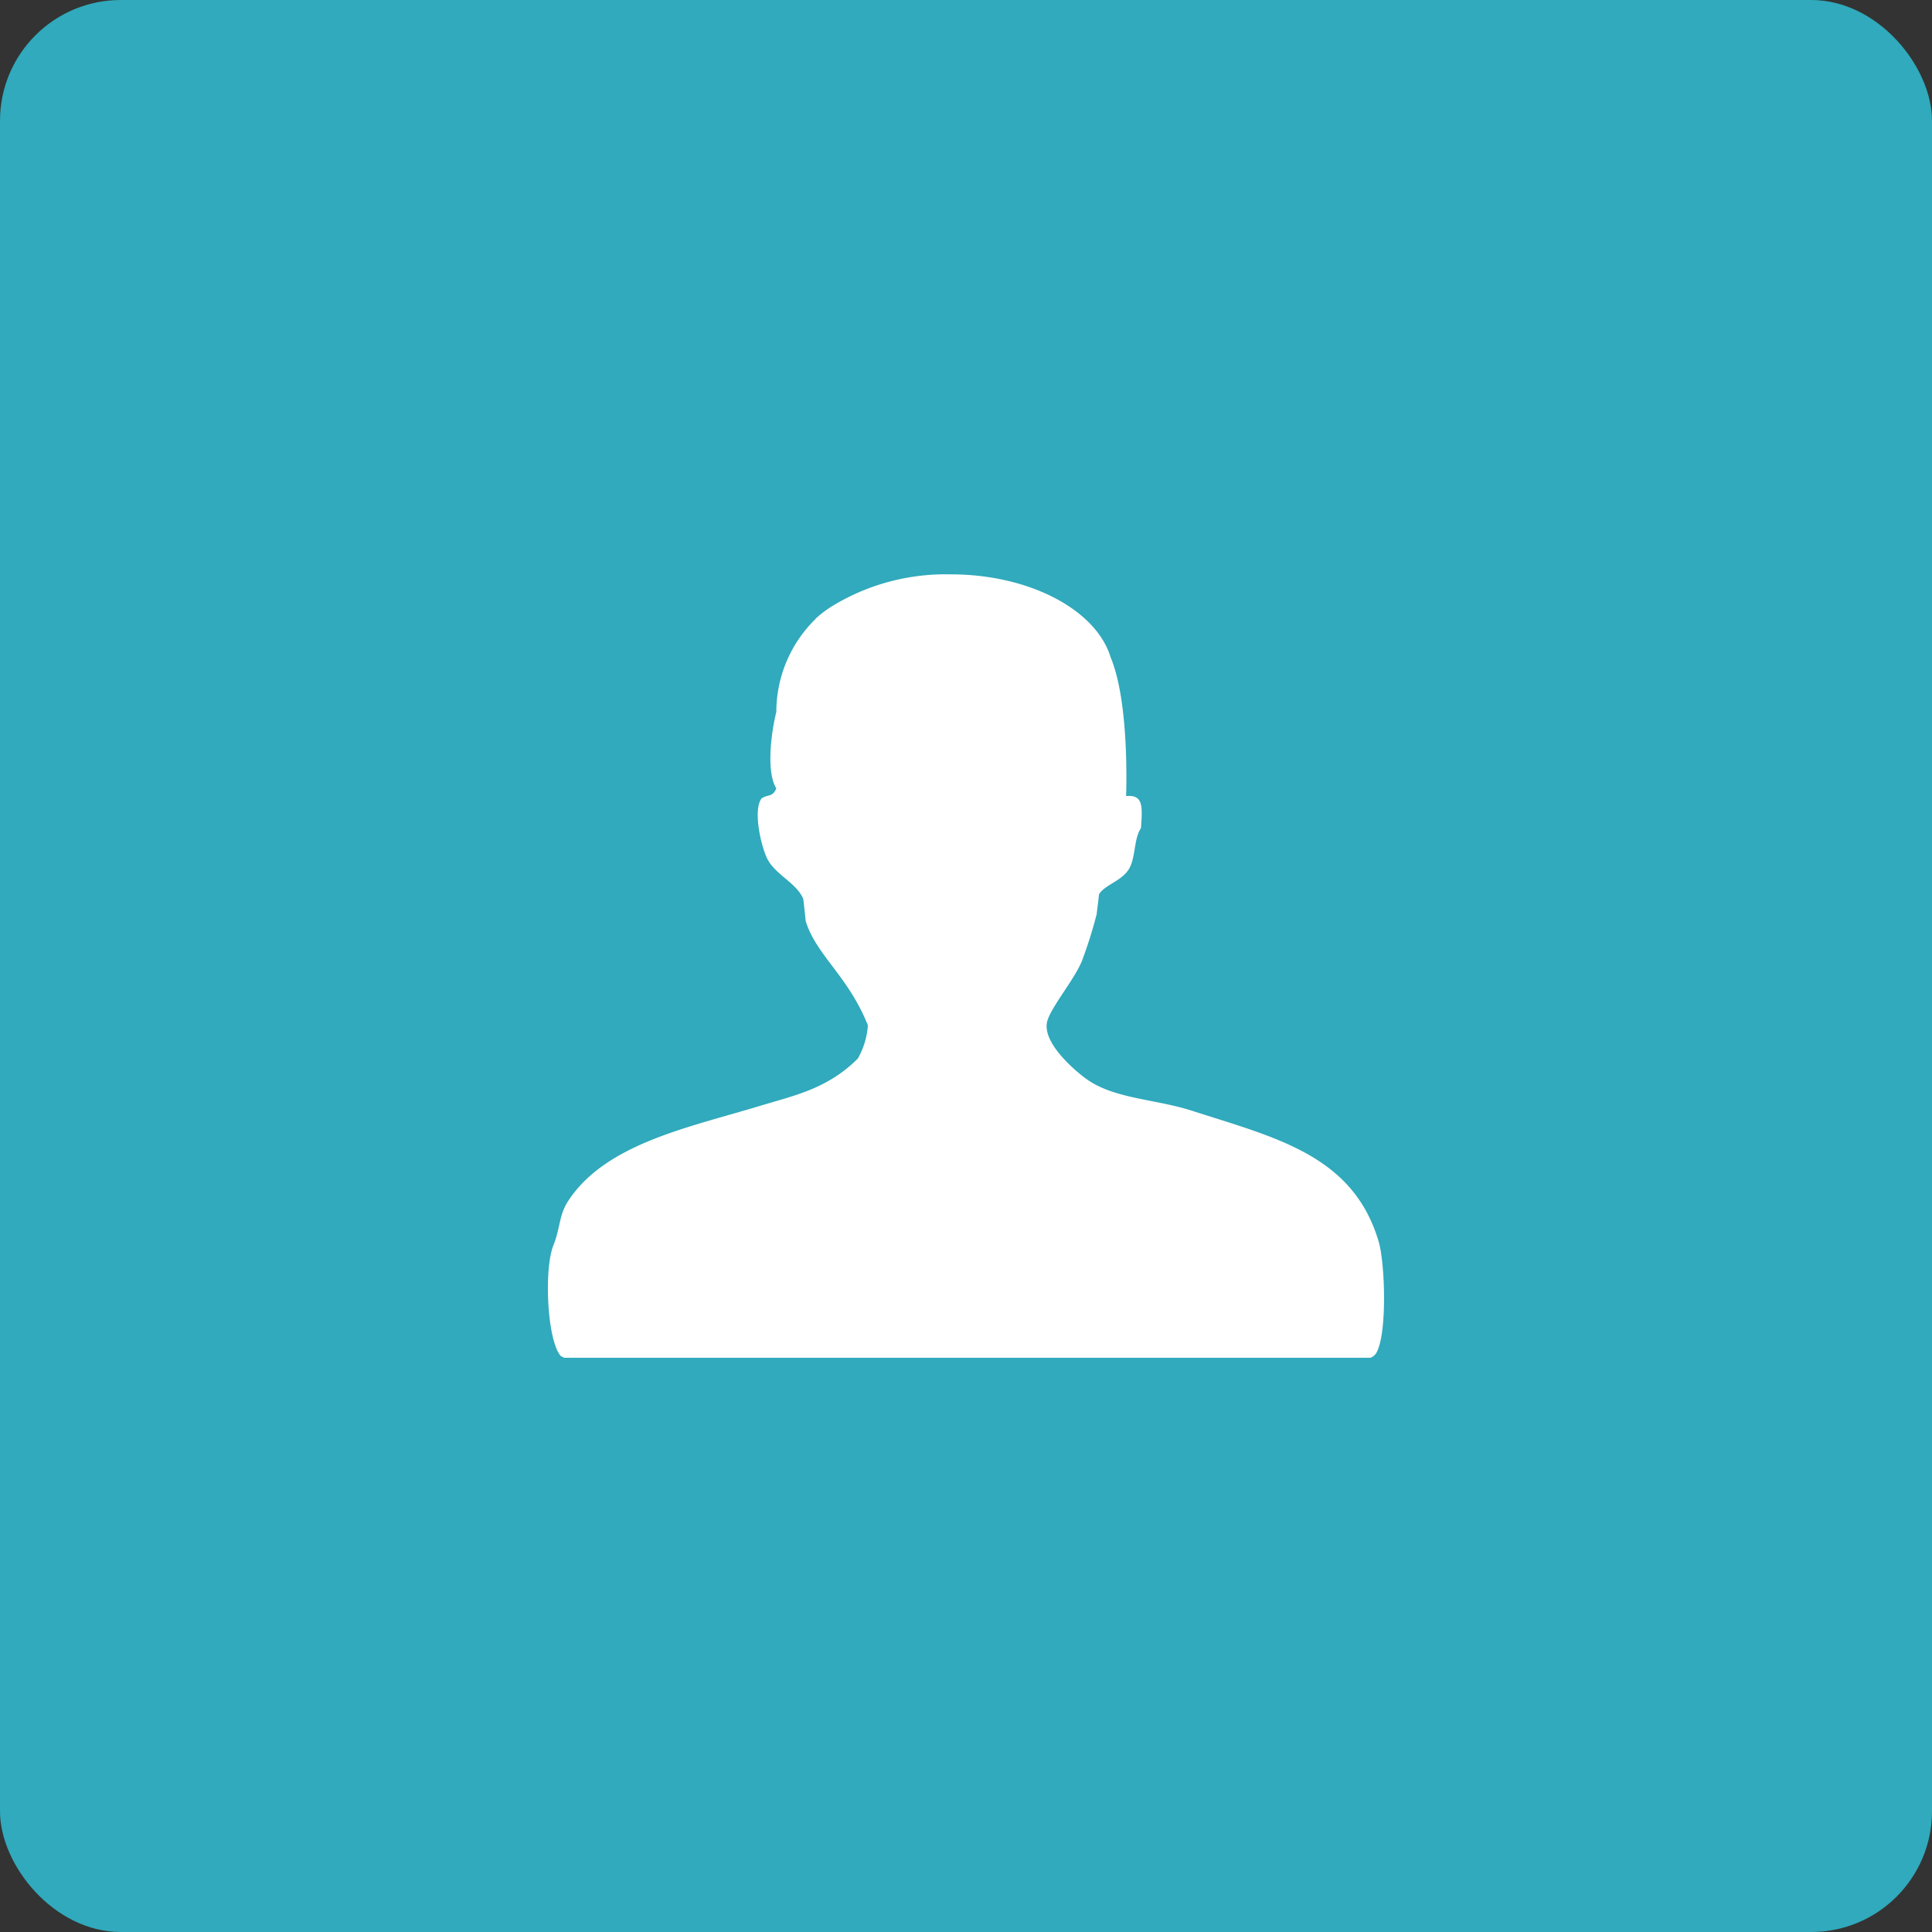 <svg id="Layer_1" data-name="Layer 1" xmlns="http://www.w3.org/2000/svg" viewBox="0 0 192 192"><rect x="0" y="0" width="192" height="192" fill="#333333" stroke="none"/><defs><style>.cls-1{fill:#30aabc;}.cls-2{fill:#fff;}</style></defs><title>skycabhr_favicon</title><rect class="cls-1" width="192" height="192" rx="12" ry="12"/><path class="cls-2" d="M136.75,134.5a1.24,1.24,0,0,1-.53.43H56.06c-.1-.06-.25-.12-.34-.18-1.35-1.55-1.68-8.63-.72-11,.68-1.7.55-3,1.46-4.39,3.74-5.73,12-7.31,19.27-9.52,3.32-1,6.54-1.67,9.52-4.64a7.81,7.81,0,0,0,1-3.3c-1.94-4.89-5.16-7-6.18-10.37-.08-.73-.15-1.46-.24-2.19-.67-1.64-2.92-2.46-3.65-4.15-.64-1.45-1.32-4.73-.5-5.84.72-.47,1.08-.09,1.47-1-1.07-1.69-.44-5.91,0-7.59a12.93,12.93,0,0,1,3.88-9.23s.05-.05.06-.08a11.27,11.27,0,0,1,1.72-1.28A21.63,21.63,0,0,1,94.5,57.08c7.87,0,14.47,3.57,15.87,8.24,1.92,4.54,1.54,13.79,1.54,13.79,1.71-.15,1.63,1,1.48,3.18-.75,1.13-.5,3-1.24,4.14s-2.37,1.52-2.93,2.44c-.07.65-.15,1.3-.24,2a44.14,44.14,0,0,1-1.46,4.63c-.76,1.85-2.9,4.36-3.41,5.87-.74,2.18,2.87,5.15,3.83,5.84,2.74,2,6.87,2,10.5,3.17,8.36,2.69,16,4.43,18.55,12.94C137.65,125.44,137.89,132.64,136.75,134.5Z"/></svg>